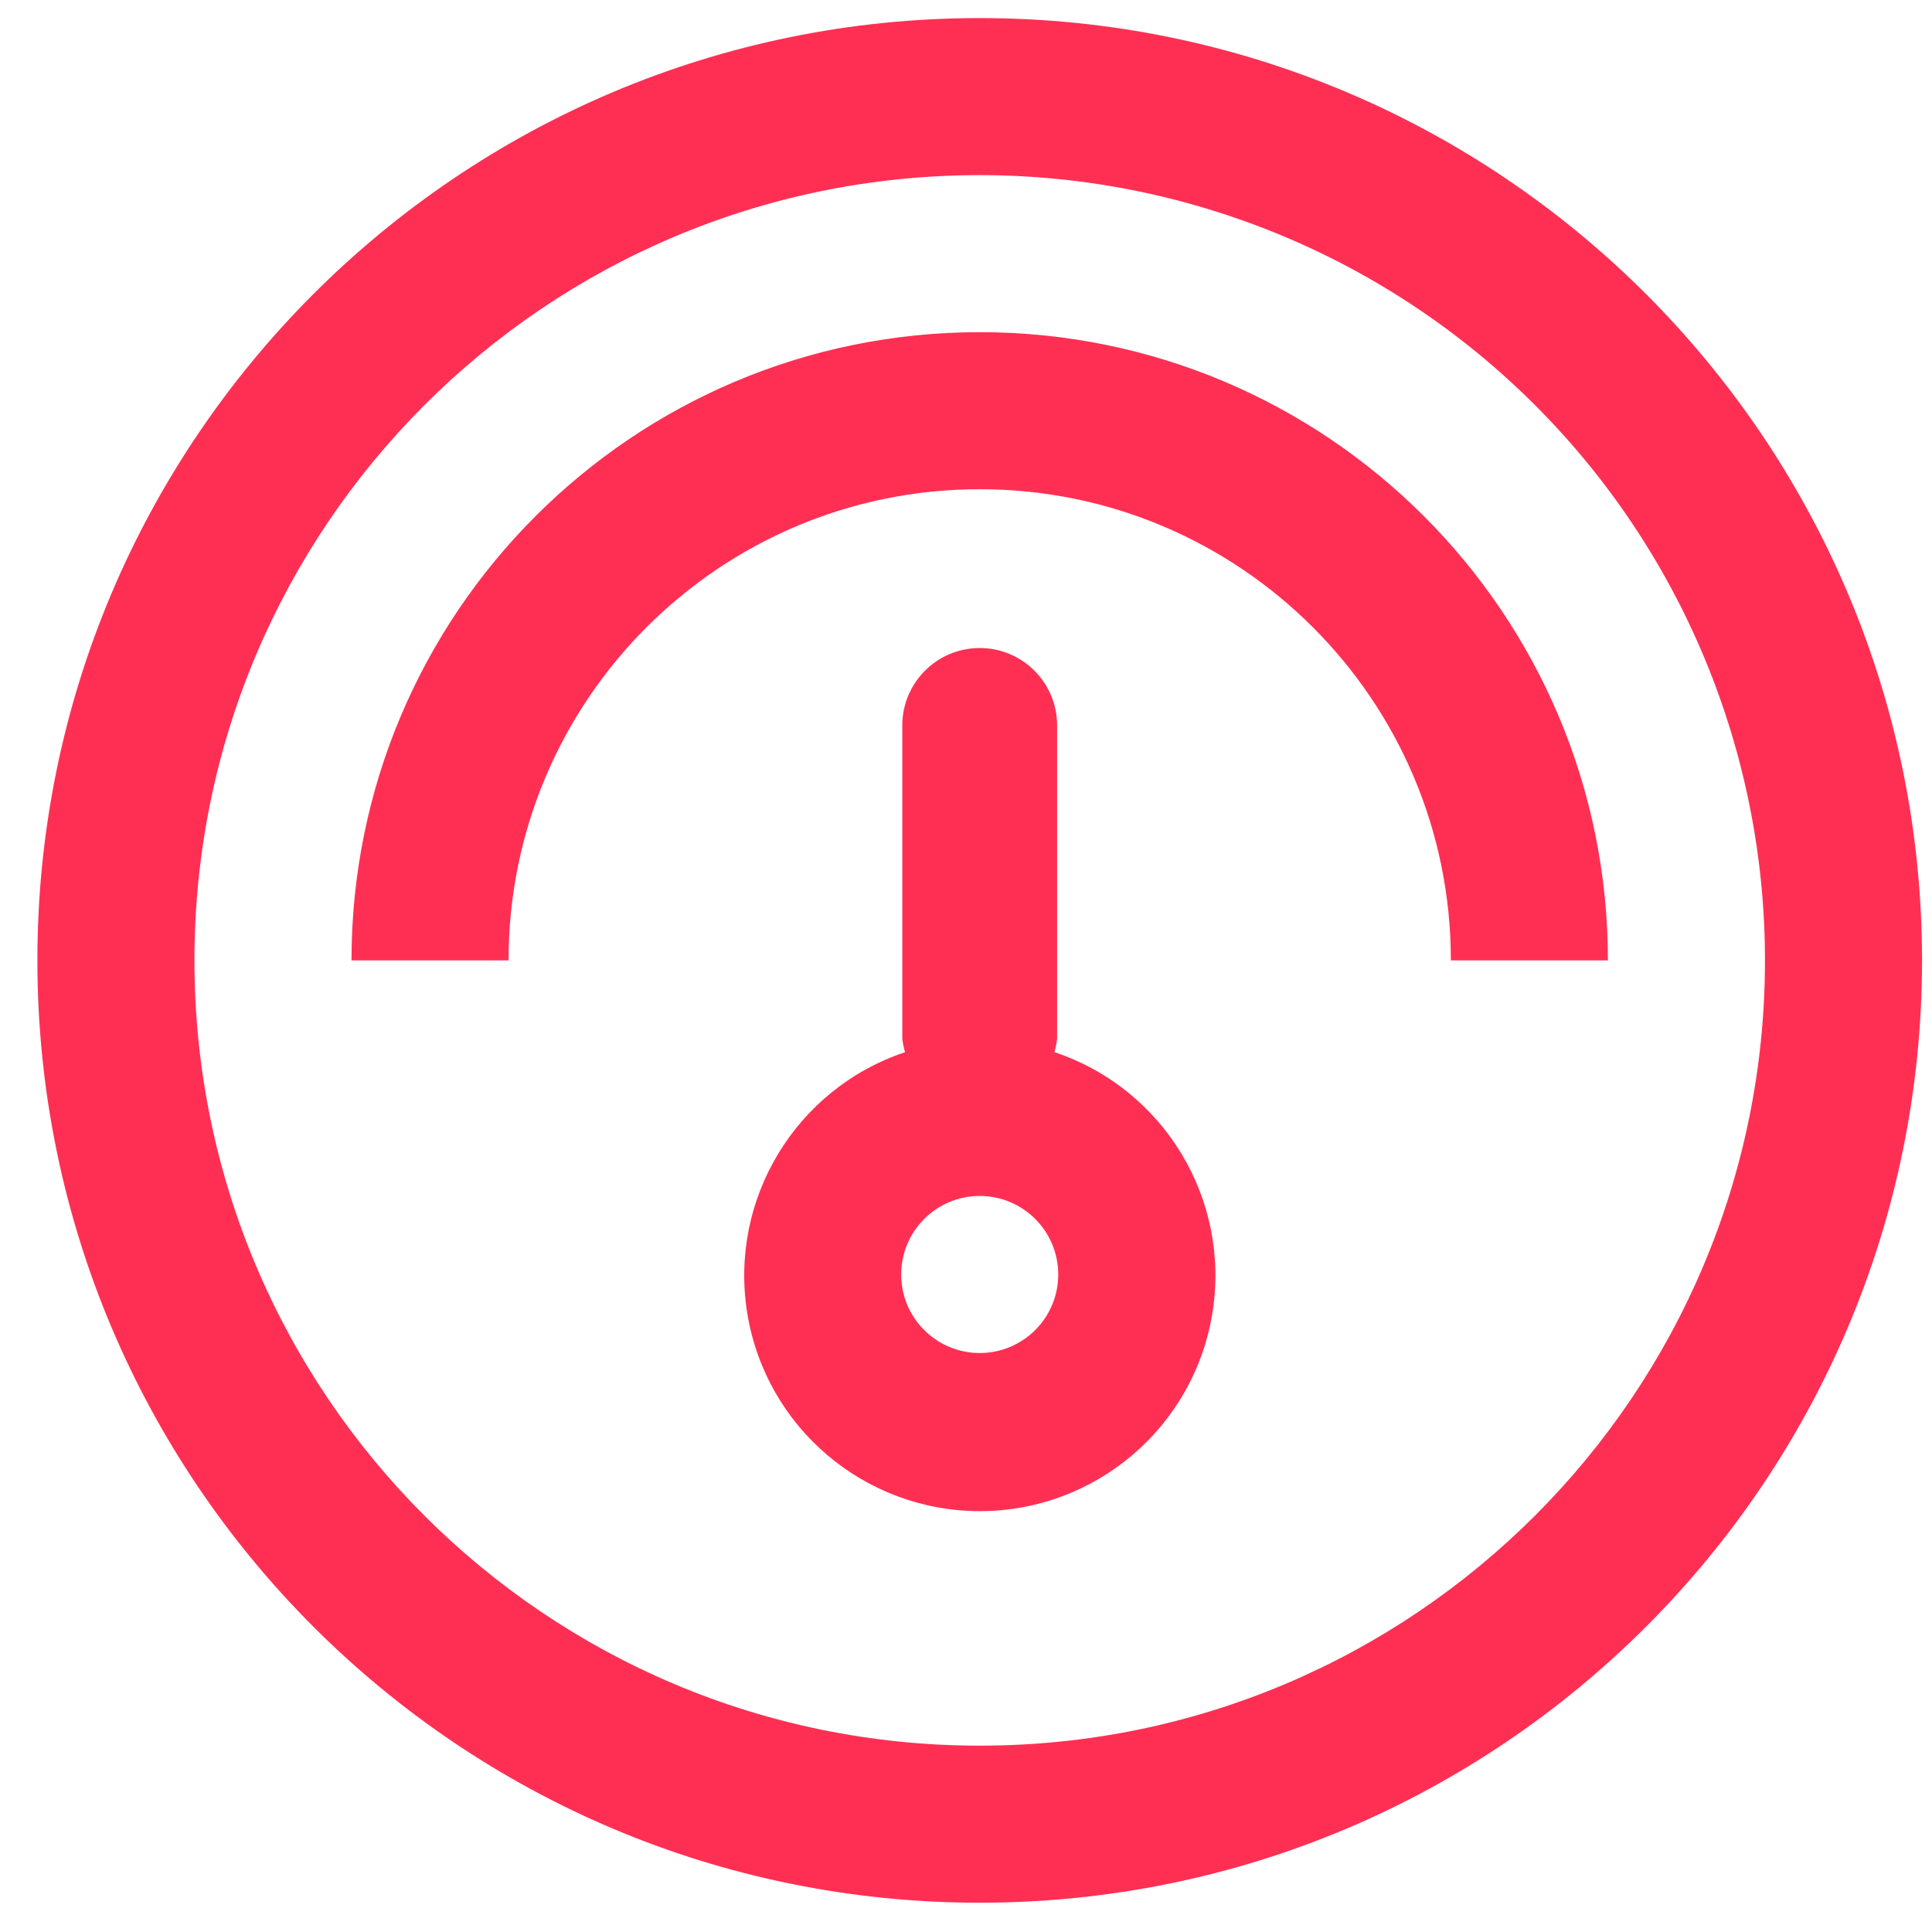 <?xml version="1.0" encoding="UTF-8"?>
<svg width="31px" height="31px" viewBox="0 0 31 31" version="1.1" xmlns="http://www.w3.org/2000/svg" xmlns:xlink="http://www.w3.org/1999/xlink">
    <!-- Generator: Sketch 51.2 (57519) - http://www.bohemiancoding.com/sketch -->
    <title>speedo1</title>
    <desc>Created with Sketch.</desc>
    <defs></defs>
    <g id="Osiris-UI-Kit" stroke="none" stroke-width="1" fill="none" fill-rule="evenodd">
        <g transform="translate(-49, -3773)" fill="#FF2F54" id="07.-Icons-🎲">
            <g transform="translate(42, 3635)">
                <g id="Icon-Samples" transform="translate(7, 76.95)">
                    <g id="speedo1" transform="translate(0.6, 61.34)">
                        <path d="M15.12,30.24 C6.769,30.24 0,23.471 0,15.12 C0,6.769 6.769,0 15.12,0 C23.471,0 30.24,6.769 30.24,15.12 C30.24,23.471 23.471,30.24 15.12,30.24 L15.12,30.24 Z M15.12,2.52 C8.161,2.52 2.52,8.161 2.52,15.12 C2.52,22.079 8.161,27.72 15.12,27.72 C22.079,27.72 27.72,22.079 27.72,15.12 C27.72,11.778 26.393,8.573 24.03,6.21 C21.667,3.847 18.462,2.52 15.12,2.52 L15.12,2.52 Z M25.2,15.129 L25.2,15.12 L22.68,15.12 C22.68,10.945 19.295,7.56 15.12,7.56 C10.945,7.56 7.56,10.945 7.56,15.12 L5.04,15.12 C5.04,9.553 9.553,5.04 15.12,5.04 C20.687,5.04 25.2,9.553 25.2,15.12 L25.2,15.129 L25.2,15.129 Z M13.922,16.593 C13.9,16.521 13.885,16.446 13.878,16.371 L13.878,11.35 C13.878,10.664 14.434,10.108 15.12,10.108 C15.806,10.108 16.362,10.664 16.362,11.35 L16.362,16.371 C16.355,16.446 16.34,16.52 16.318,16.592 C18.076,17.178 19.15,18.953 18.853,20.782 C18.556,22.612 16.977,23.956 15.124,23.957 C13.271,23.958 11.69,22.615 11.391,20.786 C11.093,18.957 12.164,17.181 13.922,16.593 L13.922,16.593 Z M15.12,21.42 C15.816,21.42 16.38,20.856 16.38,20.16 C16.38,19.464 15.816,18.9 15.12,18.9 C14.424,18.9 13.86,19.464 13.86,20.16 C13.86,20.856 14.424,21.42 15.12,21.42 L15.12,21.42 Z"></path>
                    </g>
                </g>
            </g>
        </g>
    </g>
</svg>